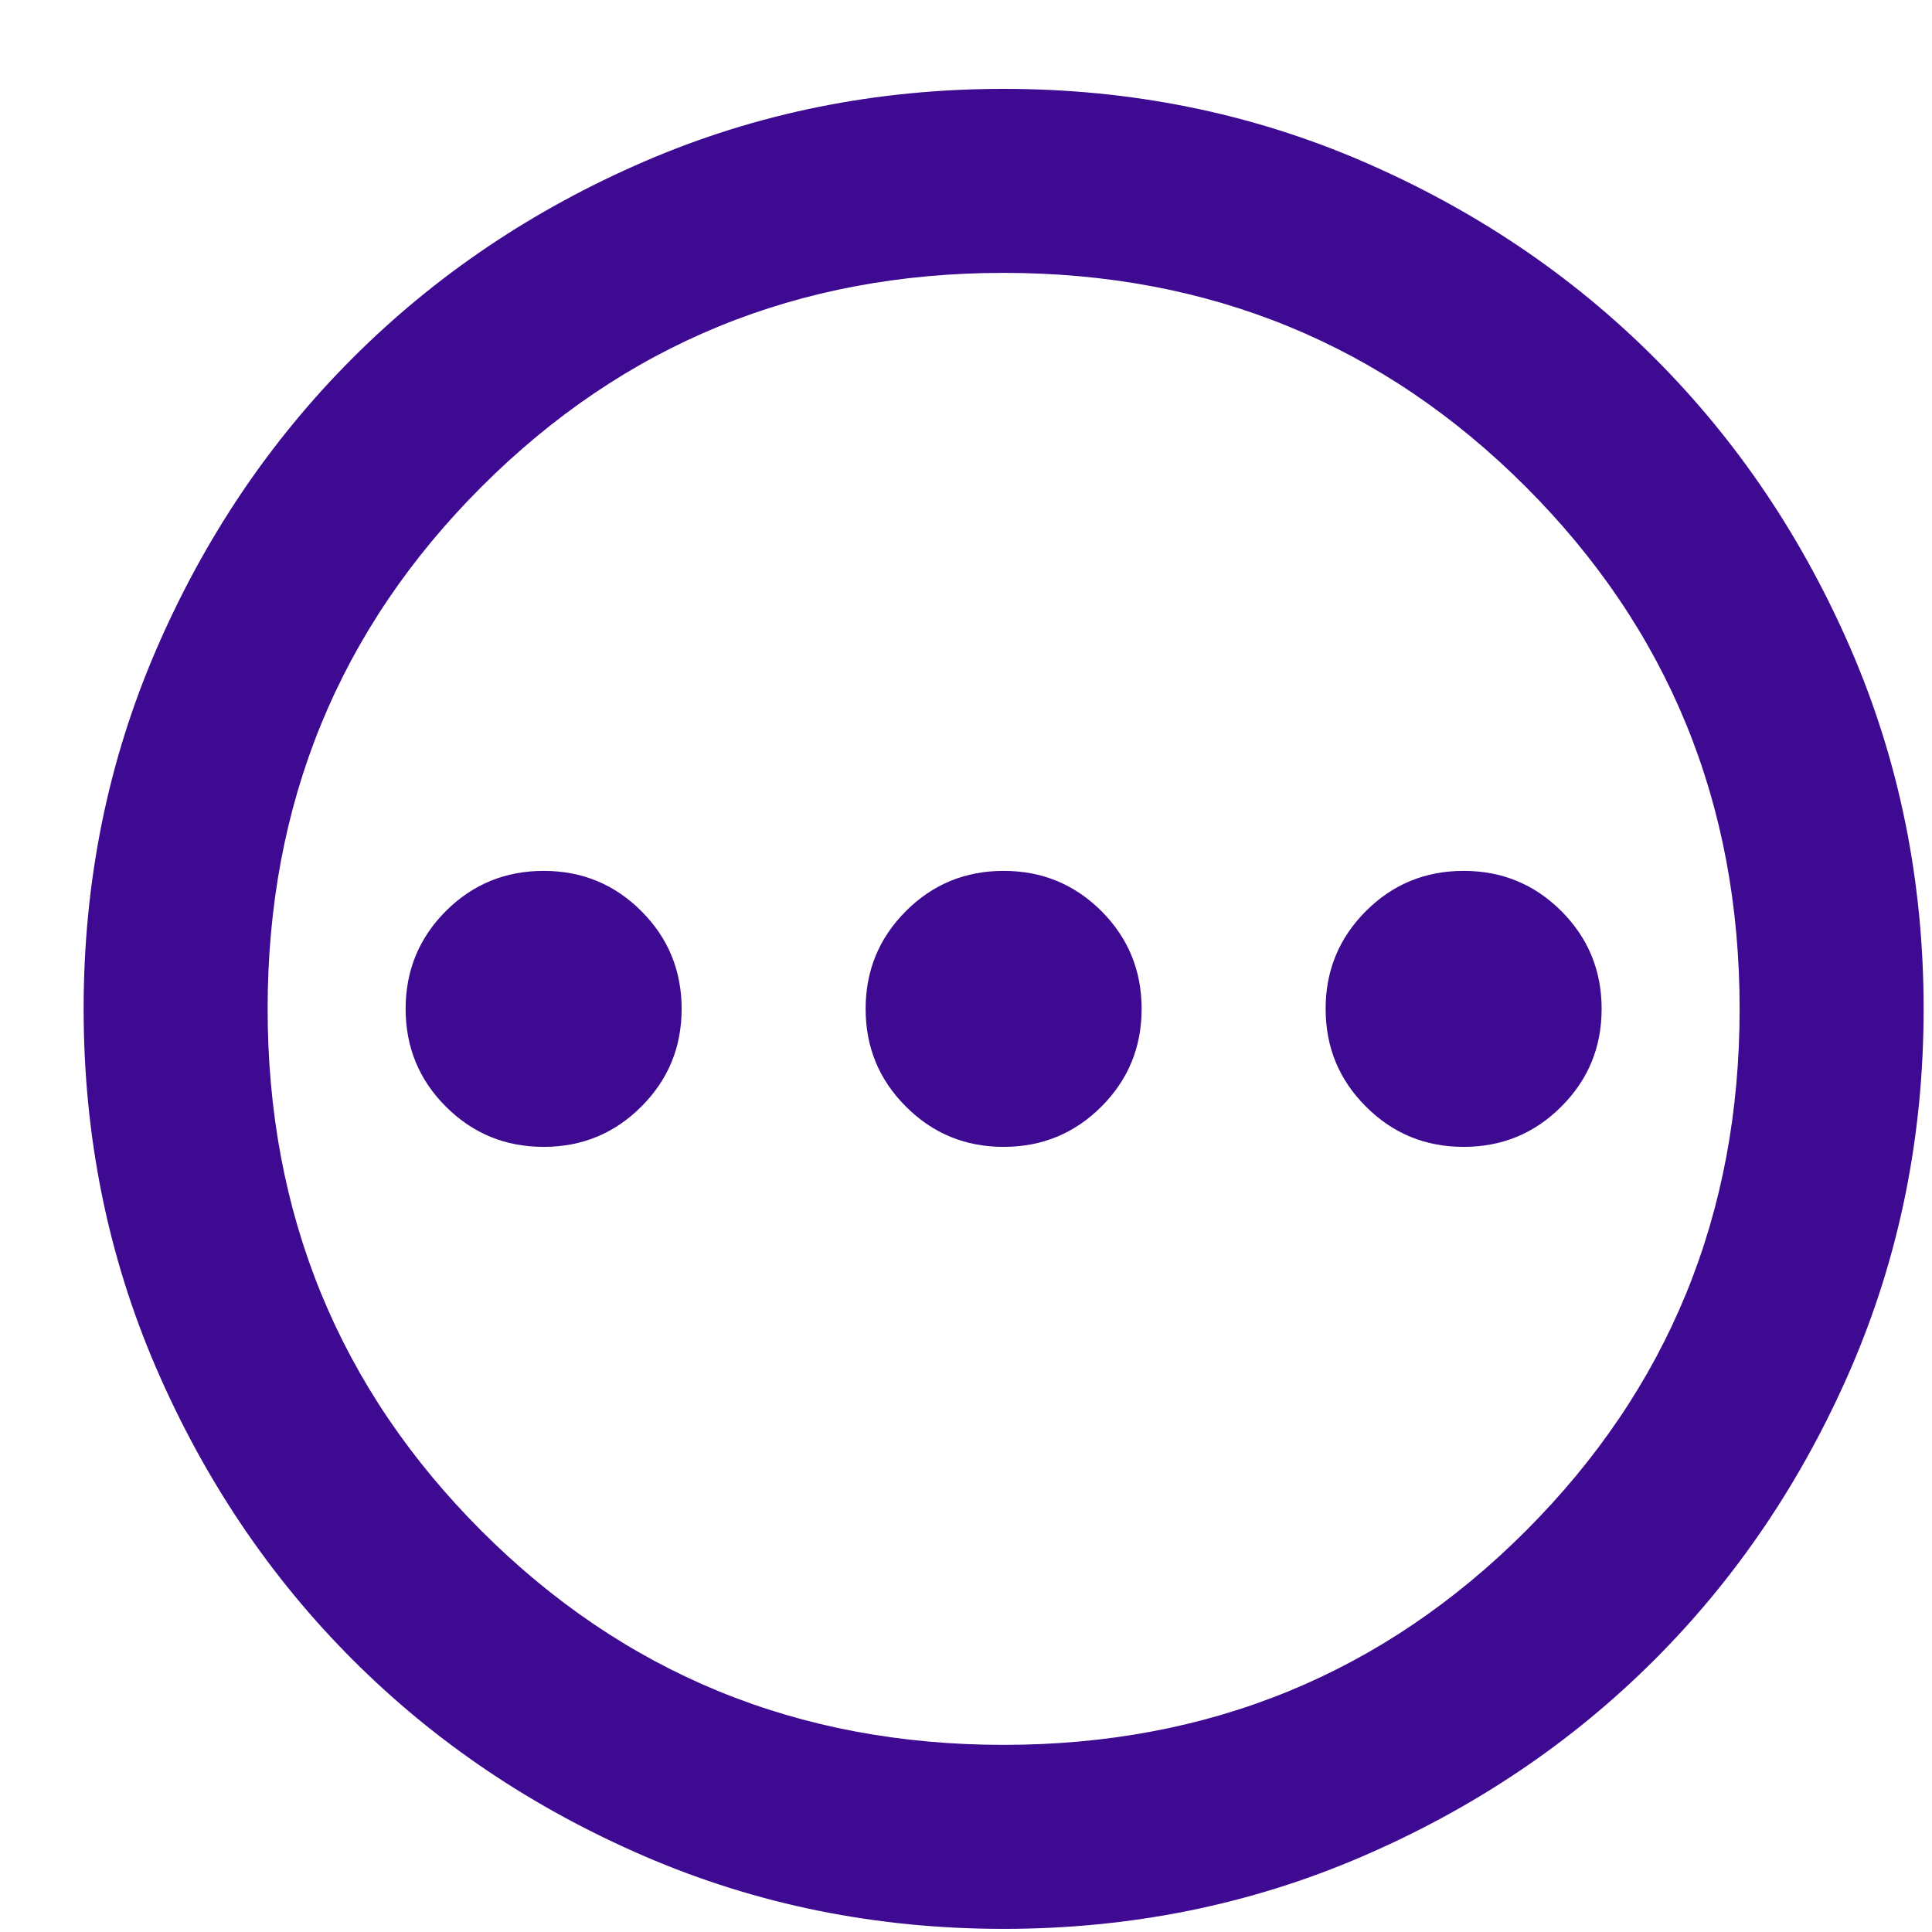<svg width="21" height="21" viewBox="0 0 21 21" fill="none" xmlns="http://www.w3.org/2000/svg">
<path d="M5.909 12.466C6.326 12.466 6.68 12.32 6.971 12.028C7.263 11.737 7.409 11.383 7.409 10.966C7.409 10.549 7.263 10.195 6.971 9.903C6.68 9.612 6.326 9.466 5.909 9.466C5.492 9.466 5.138 9.612 4.846 9.903C4.555 10.195 4.409 10.549 4.409 10.966C4.409 11.383 4.555 11.737 4.846 12.028C5.138 12.32 5.492 12.466 5.909 12.466ZM10.909 12.466C11.326 12.466 11.68 12.32 11.972 12.028C12.263 11.737 12.409 11.383 12.409 10.966C12.409 10.549 12.263 10.195 11.972 9.903C11.68 9.612 11.326 9.466 10.909 9.466C10.492 9.466 10.138 9.612 9.847 9.903C9.555 10.195 9.409 10.549 9.409 10.966C9.409 11.383 9.555 11.737 9.847 12.028C10.138 12.32 10.492 12.466 10.909 12.466ZM15.909 12.466C16.326 12.466 16.68 12.32 16.971 12.028C17.263 11.737 17.409 11.383 17.409 10.966C17.409 10.549 17.263 10.195 16.971 9.903C16.68 9.612 16.326 9.466 15.909 9.466C15.492 9.466 15.138 9.612 14.847 9.903C14.555 10.195 14.409 10.549 14.409 10.966C14.409 11.383 14.555 11.737 14.847 12.028C15.138 12.32 15.492 12.466 15.909 12.466ZM10.909 20.966C9.526 20.966 8.226 20.703 7.009 20.178C5.792 19.653 4.734 18.941 3.834 18.041C2.934 17.141 2.221 16.082 1.696 14.866C1.171 13.649 0.909 12.349 0.909 10.966C0.909 9.582 1.171 8.282 1.696 7.066C2.221 5.849 2.934 4.791 3.834 3.891C4.734 2.991 5.792 2.278 7.009 1.753C8.226 1.228 9.526 0.966 10.909 0.966C12.292 0.966 13.592 1.228 14.809 1.753C16.026 2.278 17.084 2.991 17.984 3.891C18.884 4.791 19.596 5.849 20.122 7.066C20.646 8.282 20.909 9.582 20.909 10.966C20.909 12.349 20.646 13.649 20.122 14.866C19.596 16.082 18.884 17.141 17.984 18.041C17.084 18.941 16.026 19.653 14.809 20.178C13.592 20.703 12.292 20.966 10.909 20.966ZM10.909 18.966C13.142 18.966 15.034 18.191 16.584 16.641C18.134 15.091 18.909 13.199 18.909 10.966C18.909 8.732 18.134 6.841 16.584 5.291C15.034 3.741 13.142 2.966 10.909 2.966C8.676 2.966 6.784 3.741 5.234 5.291C3.684 6.841 2.909 8.732 2.909 10.966C2.909 13.199 3.684 15.091 5.234 16.641C6.784 18.191 8.676 18.966 10.909 18.966Z" fill="#3D0A91"/>
</svg>
